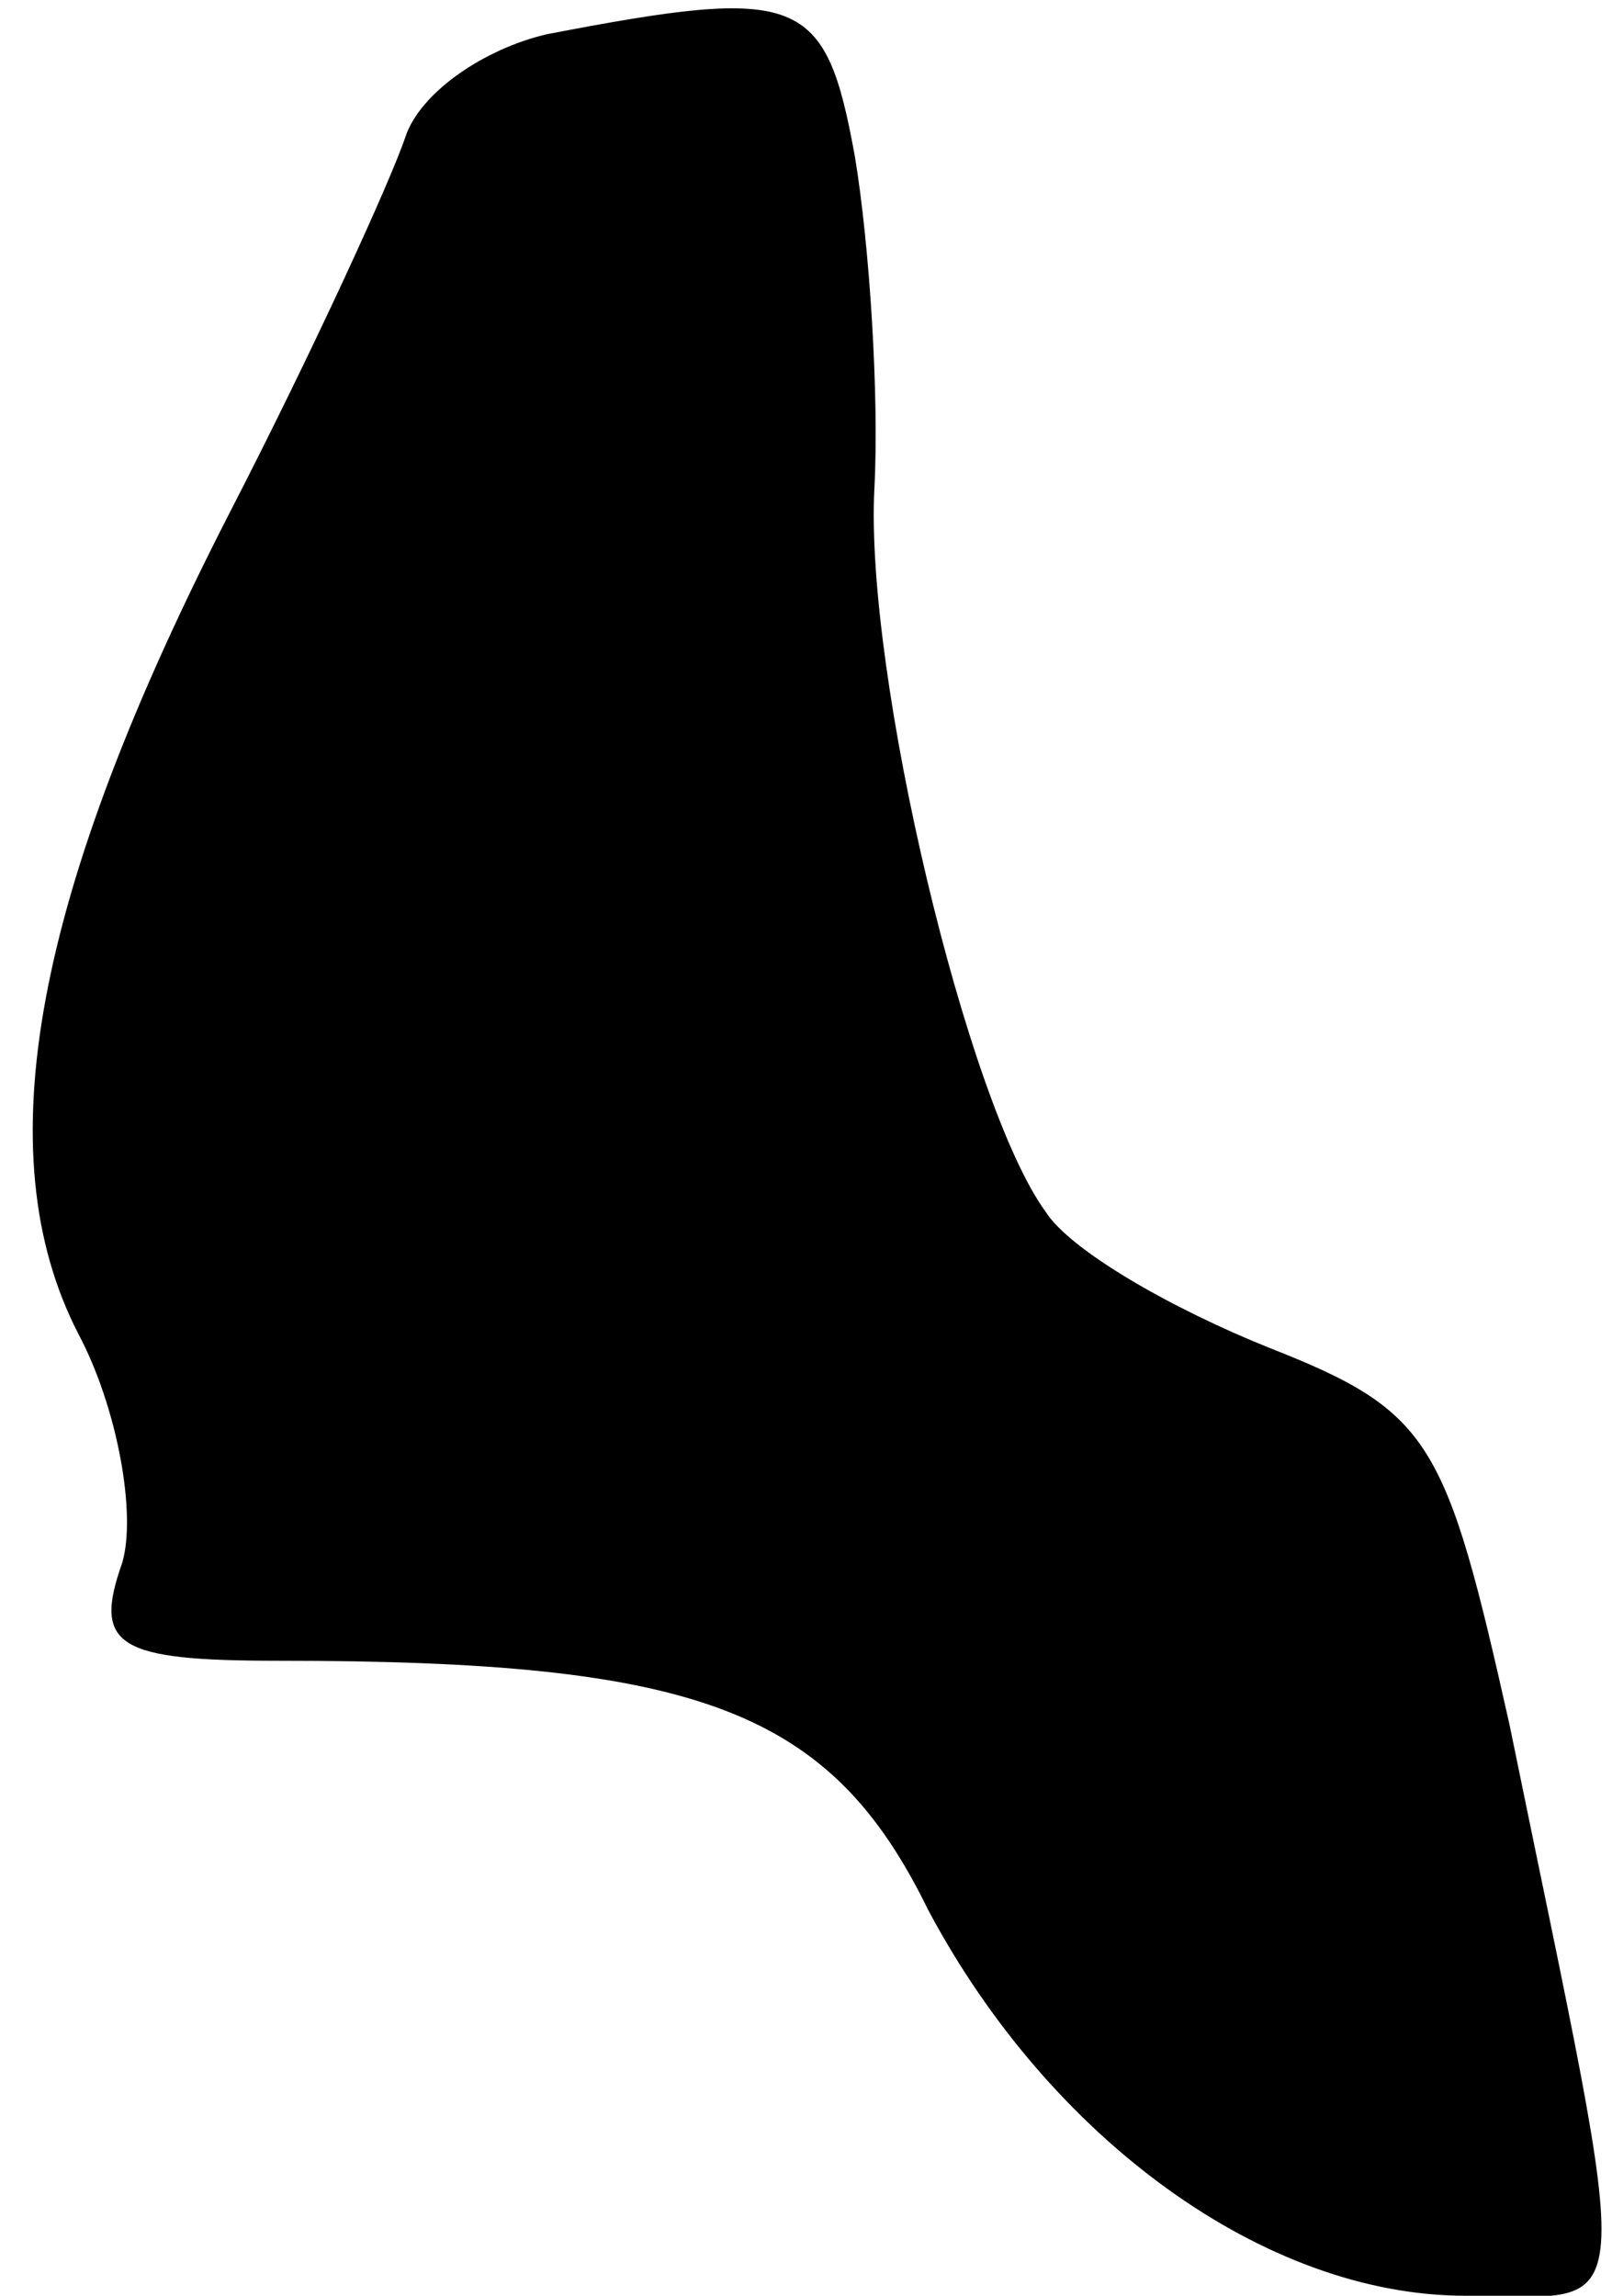 <?xml version="1.0" standalone="no"?>
<!DOCTYPE svg PUBLIC "-//W3C//DTD SVG 20010904//EN"
 "http://www.w3.org/TR/2001/REC-SVG-20010904/DTD/svg10.dtd">
<svg version="1.0" xmlns="http://www.w3.org/2000/svg"
 width="33pt" height="47pt" viewBox="0 0 33 47"
 preserveAspectRatio="xMidYMid meet">
<g transform="translate(0,47) scale(0.1,-0.1)"
fill="#000000" stroke="none">
<path fill="#000000" stroke="none" d="M112 463 c-13 -3 -26 -12 -29 -21 -3
-9 -19 -44 -36 -77 -40 -78 -50 -131 -31 -168 8 -15 12 -37 9 -47 -6 -17 -1
-20 32 -20 86 0 113 -10 133 -51 25 -47 69 -79 110 -79 36 0 35 -10 9 117 -13
58 -16 64 -49 77 -20 8 -41 20 -46 28 -16 22 -37 110 -35 148 1 19 -1 50 -4
68 -6 33 -11 35 -63 25z"/>
</g>
</svg>
